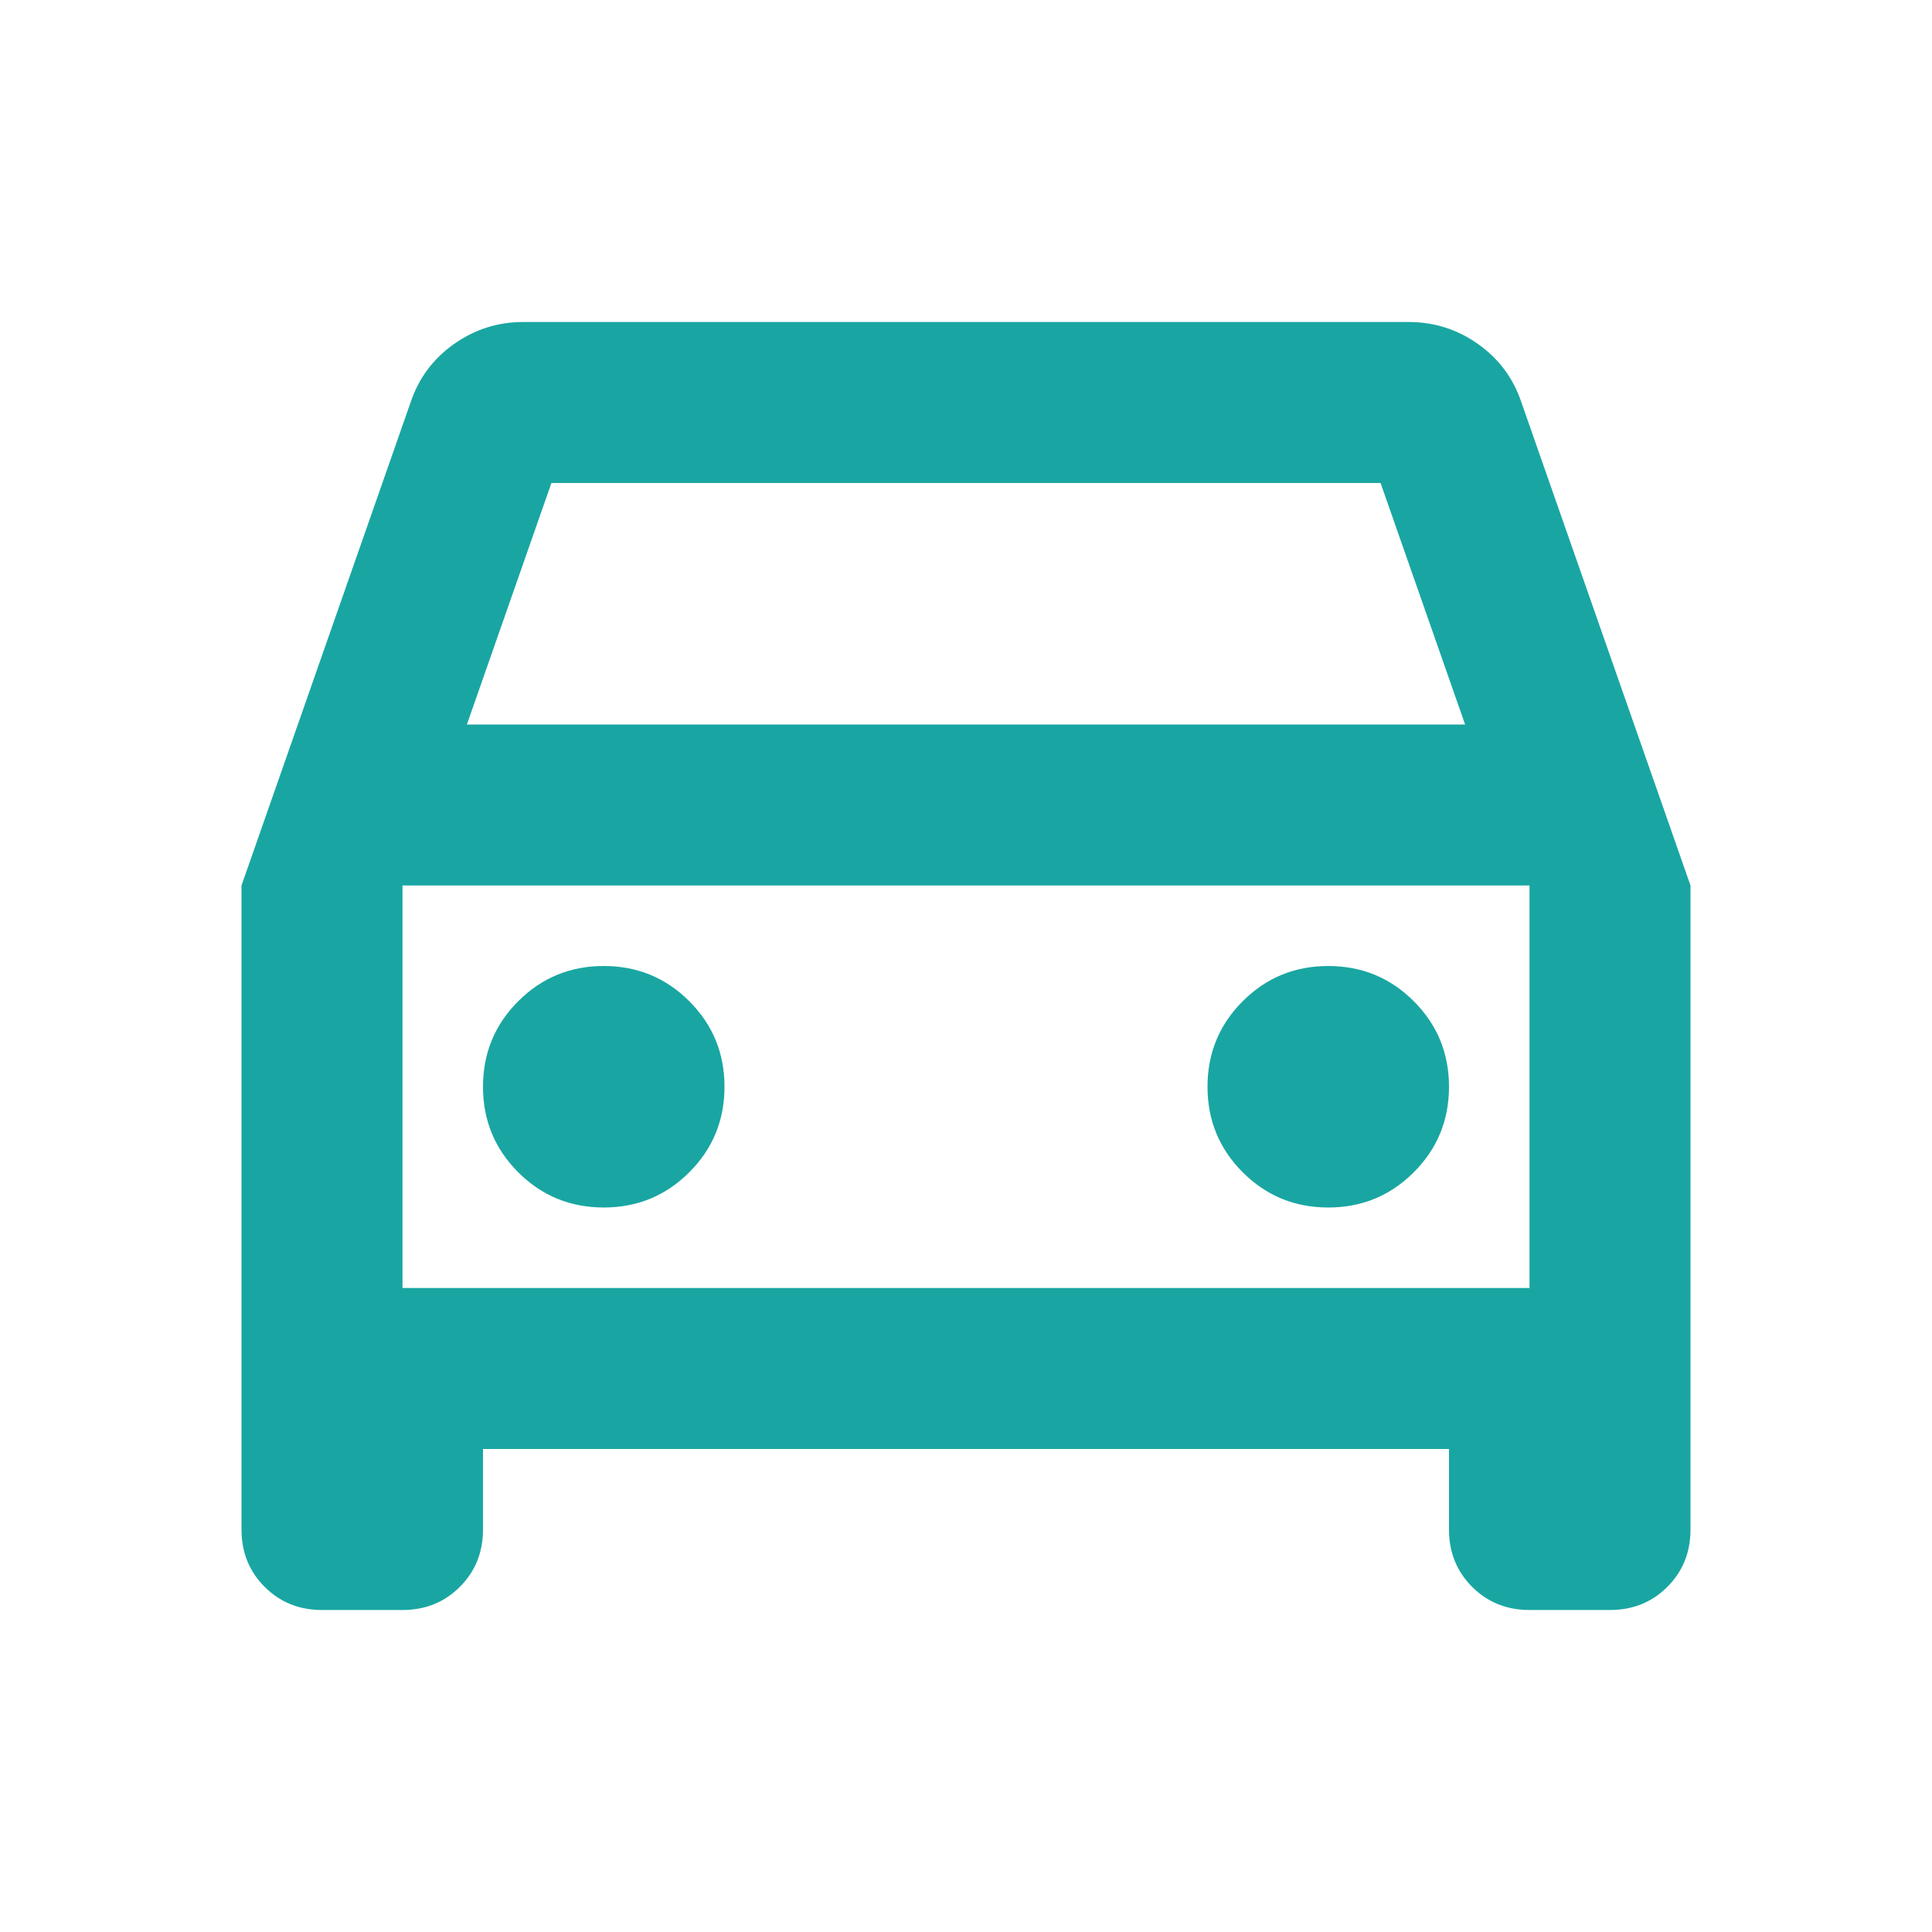 <?xml version="1.0" encoding="UTF-8" standalone="no"?>
<svg
   height="24"
   viewBox="0 -960 960 960"
   width="24"
   version="1.1"
   id="svg1"
   sodipodi:docname="car.svg"
   inkscape:export-filename="car.png"
   inkscape:export-xdpi="1200"
   inkscape:export-ydpi="1200"
   inkscape:version="1.3 (0e150ed6c4, 2023-07-21)"
   xmlns:inkscape="http://www.inkscape.org/namespaces/inkscape"
   xmlns:sodipodi="http://sodipodi.sourceforge.net/DTD/sodipodi-0.dtd"
   xmlns="http://www.w3.org/2000/svg"
   xmlns:svg="http://www.w3.org/2000/svg">
  <defs
     id="defs1" />
  <sodipodi:namedview
     id="namedview1"
     pagecolor="#505050"
     bordercolor="#eeeeee"
     borderopacity="1"
     inkscape:showpageshadow="0"
     inkscape:pageopacity="0"
     inkscape:pagecheckerboard="0"
     inkscape:deskcolor="#505050"
     inkscape:zoom="34"
     inkscape:cx="11.985294"
     inkscape:cy="12"
     inkscape:window-width="1920"
     inkscape:window-height="1046"
     inkscape:window-x="-11"
     inkscape:window-y="-11"
     inkscape:window-maximized="1"
     inkscape:current-layer="svg1" />
  <path
     d="m 240,-240 v 40 q 0,17 -11.5,28.5 Q 217,-160 200,-160 h -40 q -17,0 -28.5,-11.5 Q 120,-183 120,-200 v -320 l 84,-240 q 6,-18 21.5,-29 15.5,-11 34.5,-11 h 440 q 19,0 34.5,11 15.5,11 21.5,29 l 84,240 v 320 q 0,17 -11.5,28.5 Q 817,-160 800,-160 h -40 q -17,0 -28.5,-11.5 Q 720,-183 720,-200 v -40 z m -8,-360 H 728 L 686,-720 H 274 Z m -32,80 v 200 z m 100,160 q 25,0 42.5,-17.5 Q 360,-395 360,-420 360,-445 342.5,-462.5 325,-480 300,-480 q -25,0 -42.5,17.5 -17.5,17.5 -17.5,42.5 0,25 17.5,42.5 17.5,17.5 42.5,17.5 z m 360,0 q 25,0 42.5,-17.5 Q 720,-395 720,-420 720,-445 702.5,-462.5 685,-480 660,-480 q -25,0 -42.5,17.5 -17.5,17.5 -17.5,42.5 0,25 17.5,42.5 17.5,17.5 42.5,17.5 z m -460,40 H 760 V -520 H 200 Z"
     id="path1"
     style="fill:#19a6a2;fill-opacity:1" />
</svg>

